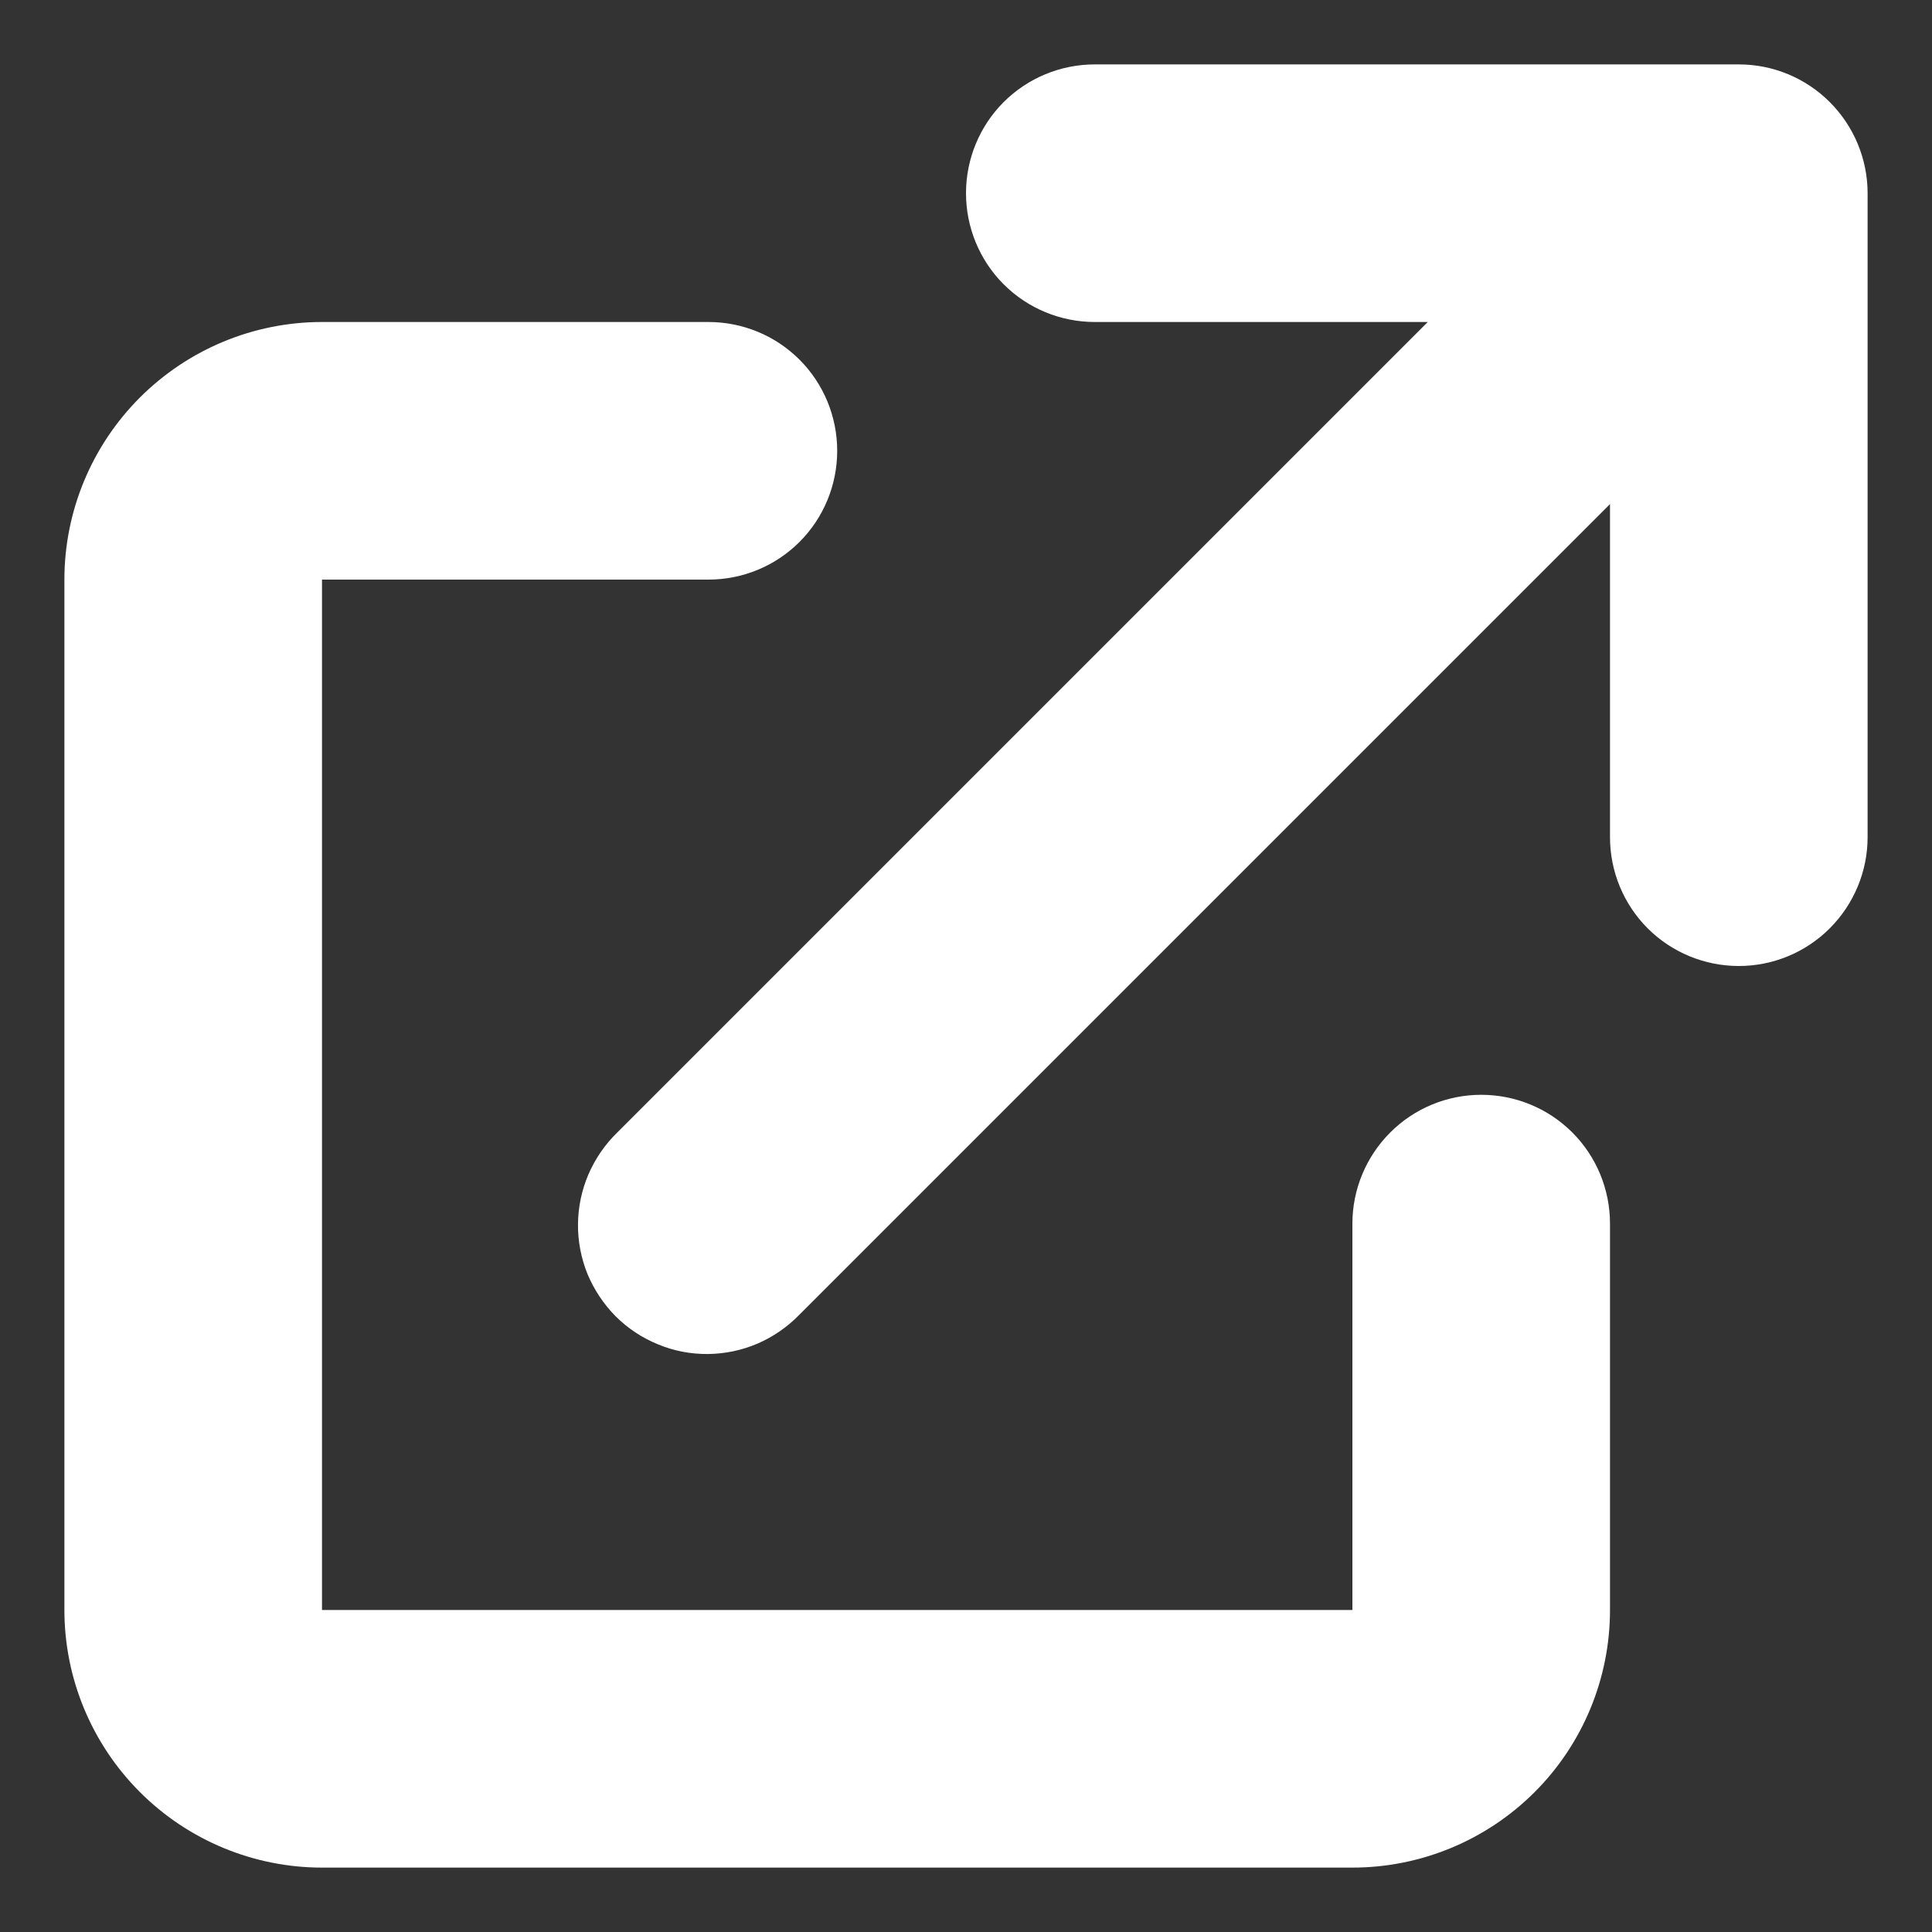 <svg width="12" height="12" viewBox="0 0 12 12" fill="none" xmlns="http://www.w3.org/2000/svg">
<rect x="0" y="0" width="12" height="12" fill="#333333" stroke="none"/>
<g clip-path="url(#clip0_1274_2986)">
<path d="M6.8 0.4C6.588 0.4 6.384 0.484 6.234 0.634C6.084 0.784 6 0.988 6 1.2C6 1.412 6.084 1.616 6.234 1.766C6.384 1.916 6.588 2 6.8 2H8.868L3.834 7.034C3.758 7.108 3.697 7.197 3.655 7.294C3.613 7.392 3.591 7.497 3.59 7.603C3.589 7.709 3.609 7.814 3.649 7.913C3.69 8.011 3.749 8.1 3.824 8.176C3.899 8.251 3.989 8.31 4.087 8.35C4.185 8.391 4.291 8.411 4.397 8.41C4.503 8.409 4.608 8.387 4.706 8.345C4.803 8.303 4.891 8.242 4.965 8.166L10 3.131V5.2C10 5.412 10.084 5.616 10.234 5.766C10.384 5.916 10.588 6 10.8 6C11.012 6 11.215 5.916 11.365 5.766C11.515 5.616 11.6 5.412 11.6 5.2V1.2C11.6 0.988 11.515 0.784 11.365 0.634C11.215 0.484 11.012 0.4 10.8 0.4H6.8Z" fill="white"/>
<path d="M2 2C1.576 2 1.169 2.169 0.869 2.469C0.569 2.769 0.4 3.176 0.4 3.6V10C0.4 10.424 0.569 10.831 0.869 11.131C1.169 11.431 1.576 11.6 2 11.6H8.4C8.825 11.6 9.232 11.431 9.532 11.131C9.832 10.831 10 10.424 10 10V7.6C10 7.388 9.916 7.184 9.766 7.034C9.616 6.884 9.413 6.8 9.2 6.8C8.988 6.8 8.785 6.884 8.635 7.034C8.485 7.184 8.4 7.388 8.4 7.6V10H2V3.6H4.4C4.613 3.6 4.816 3.516 4.966 3.366C5.116 3.216 5.2 3.012 5.2 2.8C5.2 2.588 5.116 2.384 4.966 2.234C4.816 2.084 4.613 2 4.4 2H2Z" fill="white"/>
</g>
<defs>
<clipPath id="clip0_1274_2986">
<rect width="12" height="12" fill="white"/>
</clipPath>
</defs>
</svg>
